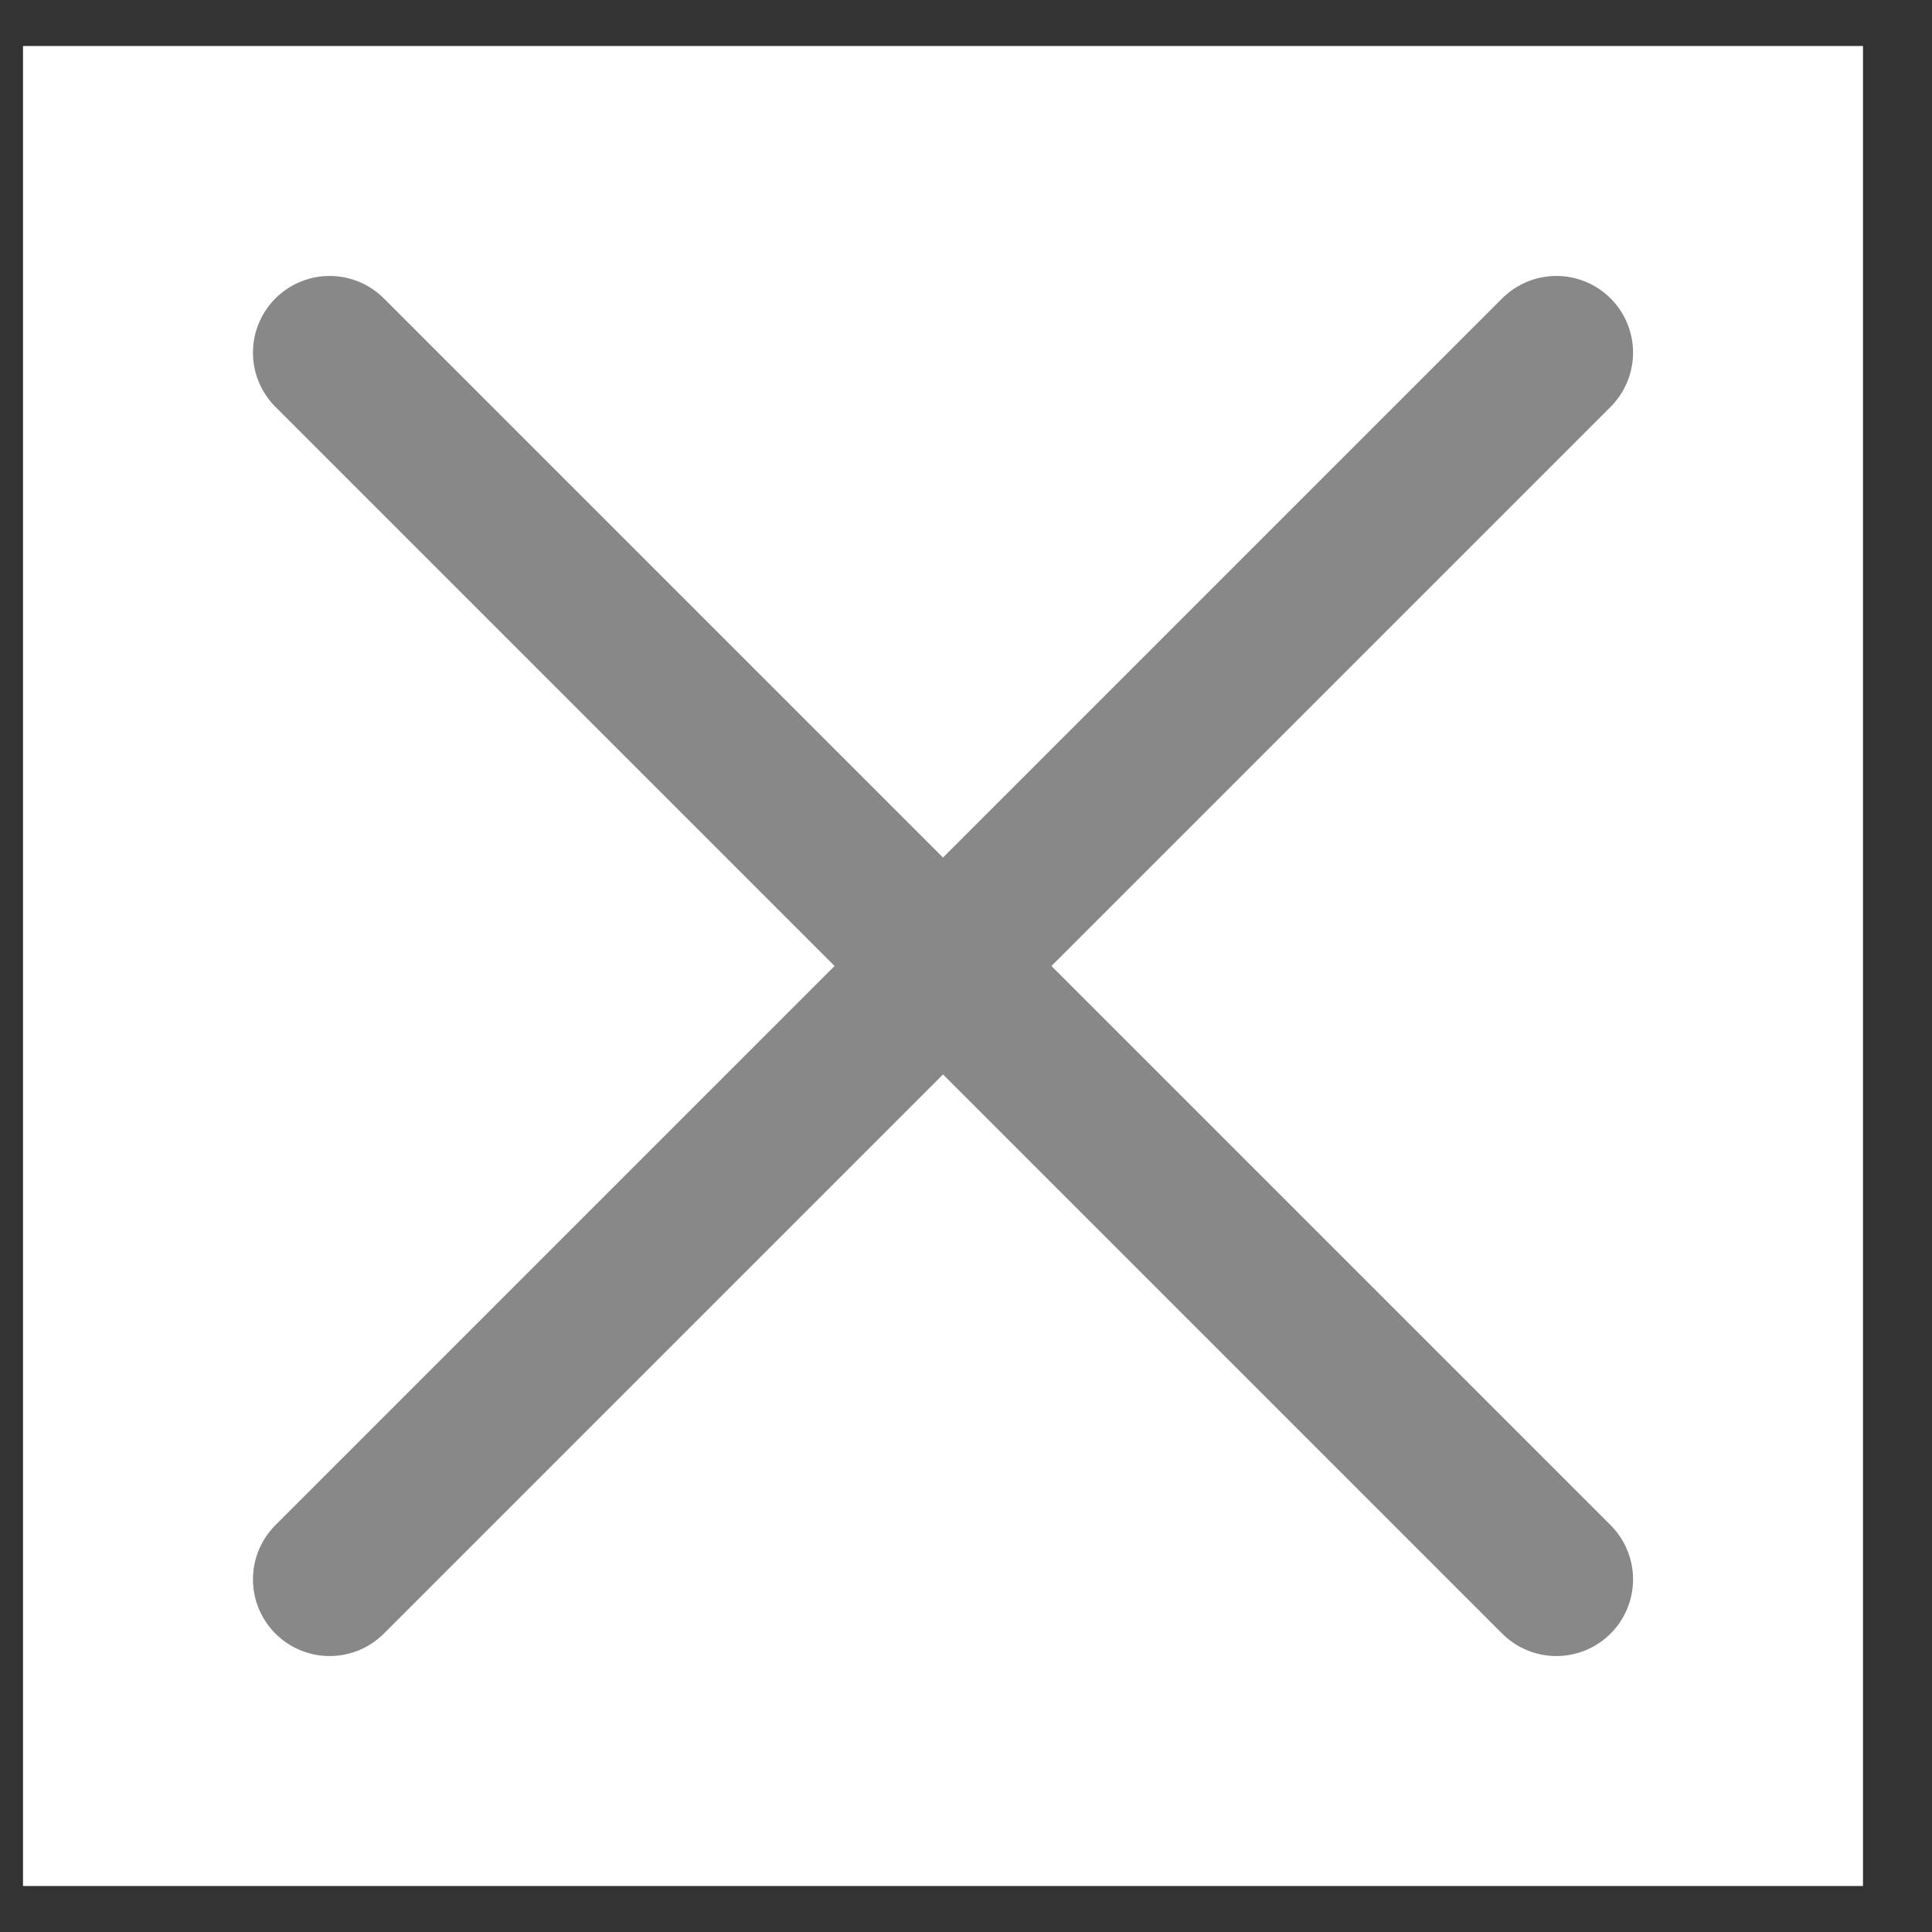 <svg width="21" height="21" viewBox="0 0 21 21" fill="none" xmlns="http://www.w3.org/2000/svg">
<rect x="0" y="0" width="21" height="21" fill="#333333" stroke="none"/>
<rect width="20" height="20" transform="translate(0.25 0.5)" fill="white"/>
<path d="M3.583 3.833L16.917 17.167" stroke="#888888" stroke-width="1.667" stroke-linecap="round"/>
<path d="M16.917 3.833L3.583 17.167" stroke="#888888" stroke-width="1.667" stroke-linecap="round"/>
</svg>
